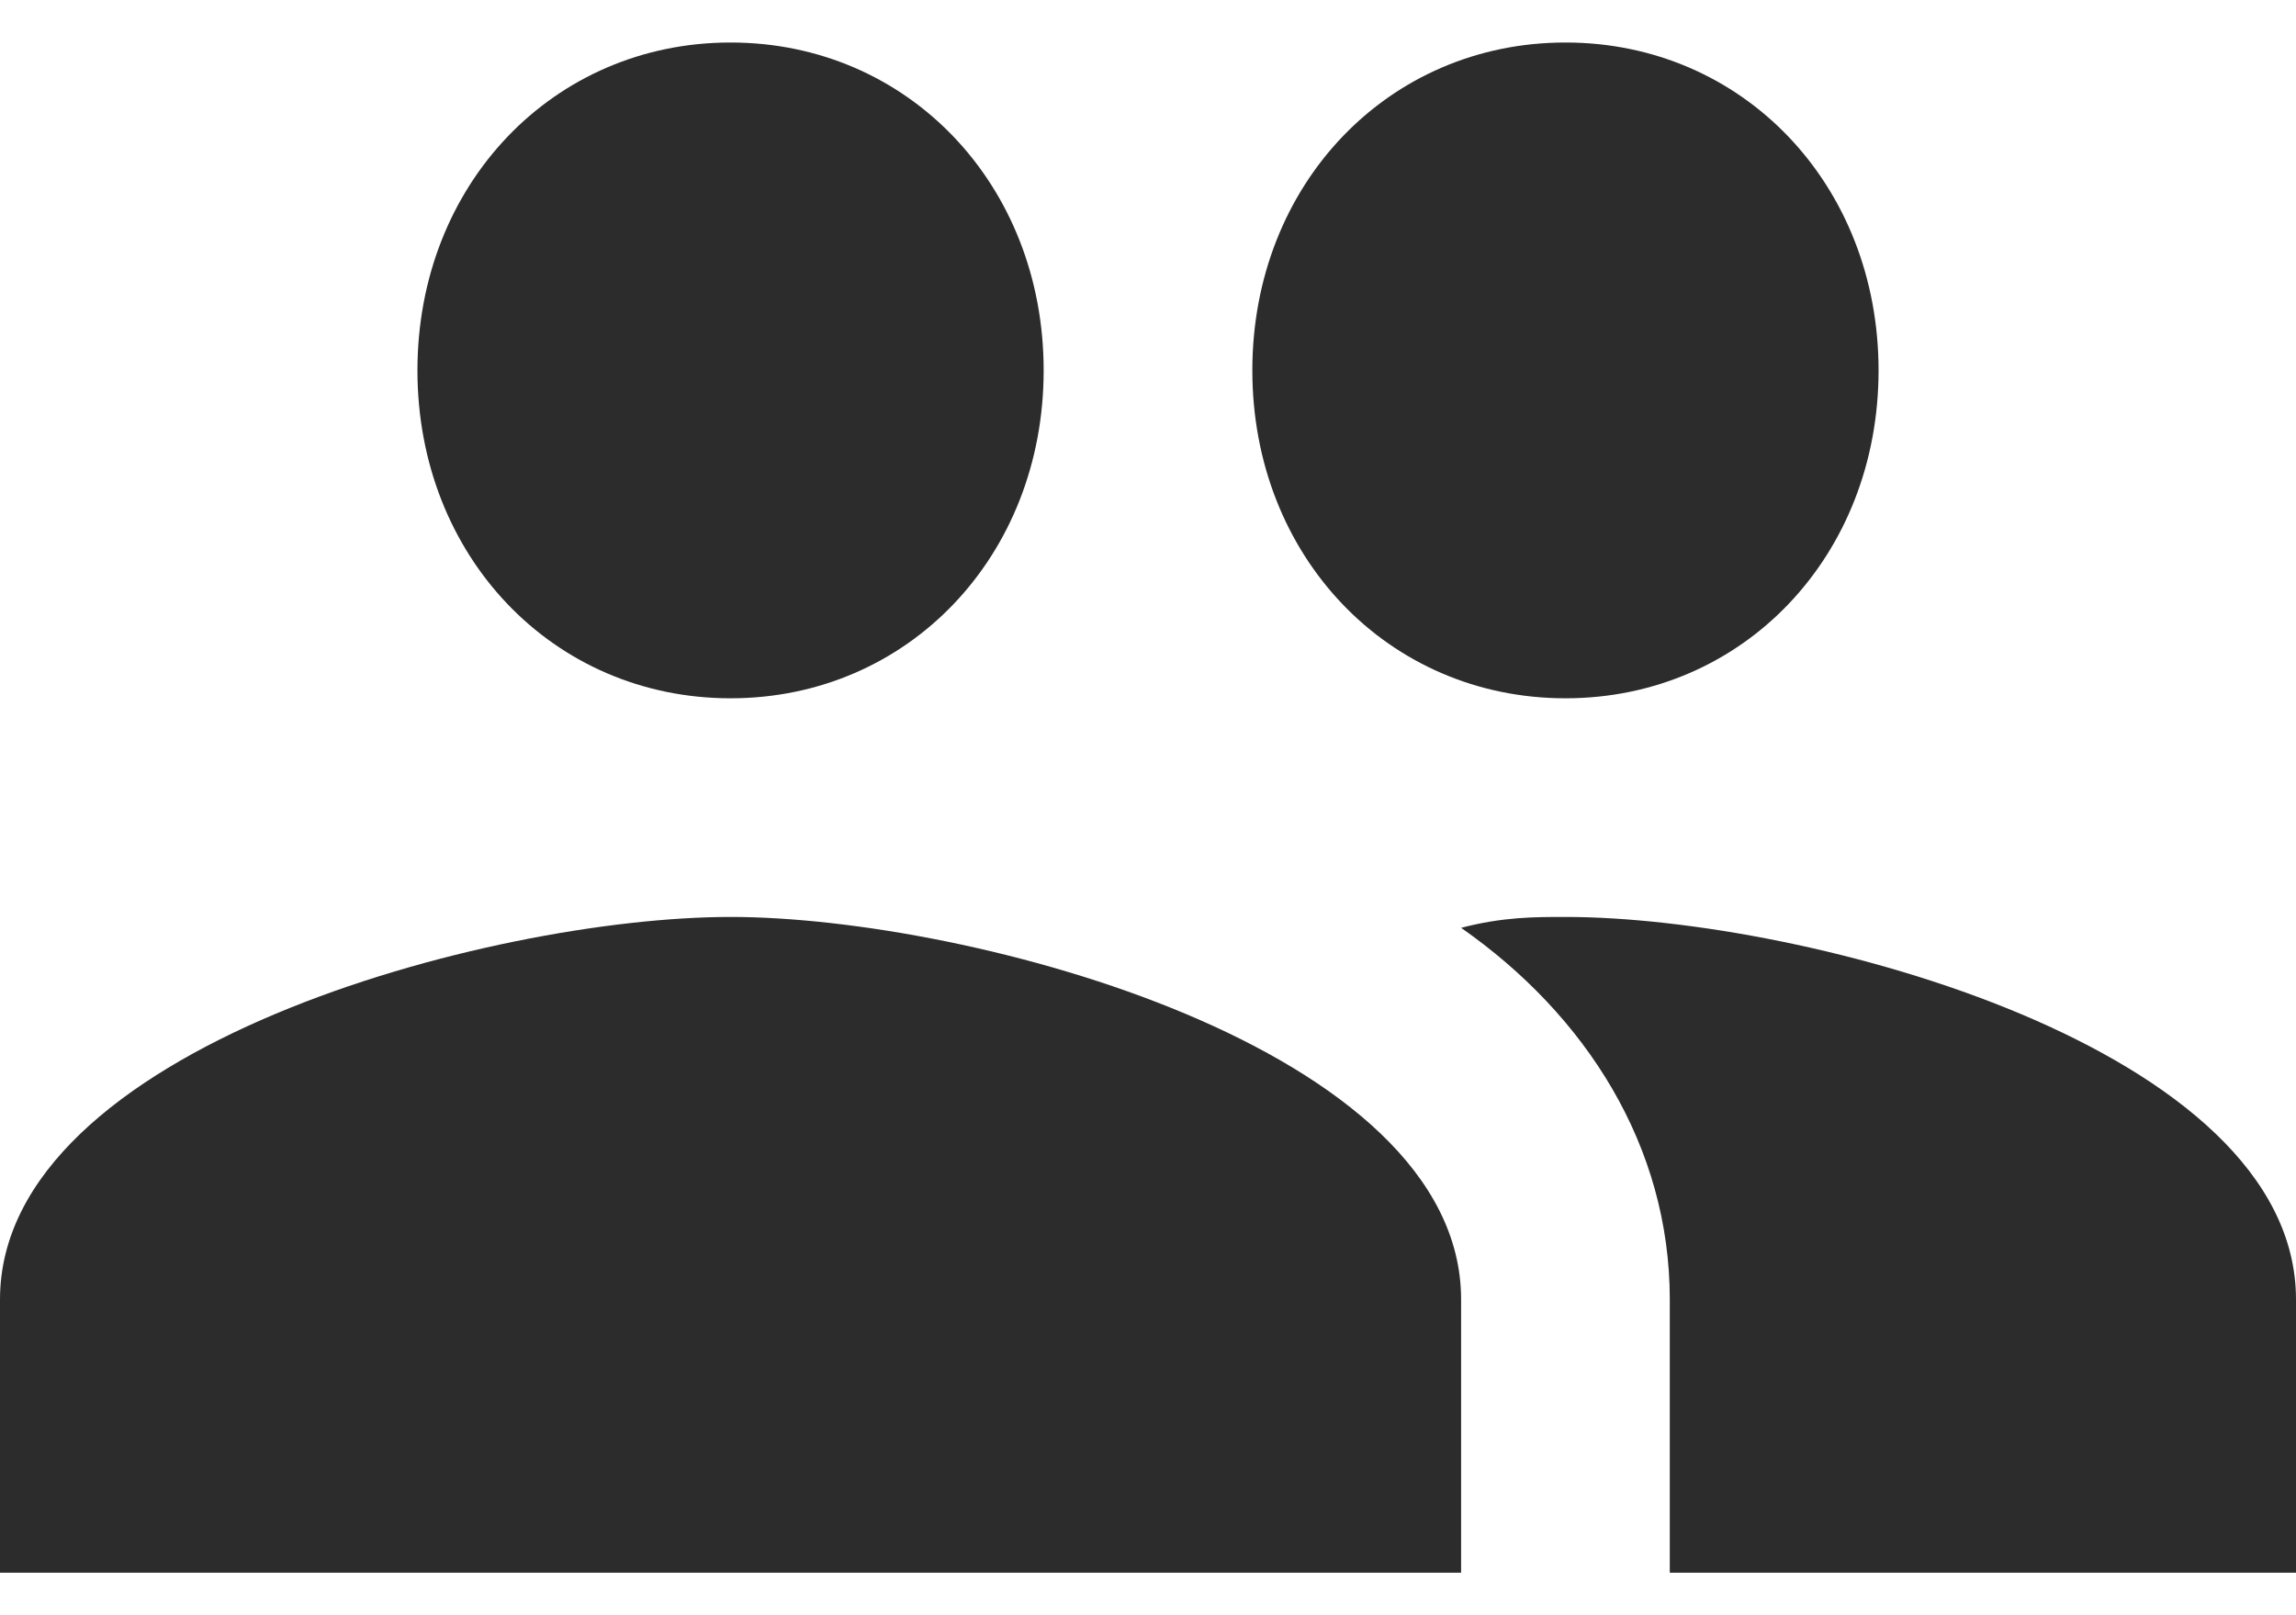 <?xml version="1.0" encoding="UTF-8" standalone="no"?>
<svg width="27px" height="19px" viewBox="0 0 27 19" version="1.1" xmlns="http://www.w3.org/2000/svg" xmlns:xlink="http://www.w3.org/1999/xlink" xmlns:sketch="http://www.bohemiancoding.com/sketch/ns">
    <!-- Generator: Sketch 3.2.1 (9977) - http://www.bohemiancoding.com/sketch -->
    <title>group 2</title>
    <desc>Created with Sketch.</desc>
    <defs></defs>
    <g id="NT_Recipe_Responsive" stroke="none" stroke-width="1" fill="none" fill-rule="evenodd" sketch:type="MSPage">
        <g id="Large" sketch:type="MSArtboardGroup" transform="translate(-129, -1299)" fill="#2C2C2C">
            <g id="recipe_meta_info" sketch:type="MSLayerGroup" transform="translate(129, 1215)">
                <g id="group-2" transform="translate(0, 84.5)" sketch:type="MSShapeGroup">
                    <path d="M18.409,7.714 C20.495,7.714 22.091,6.043 22.091,3.857 C22.091,1.671 20.495,0 18.409,0 C16.323,0 14.727,1.671 14.727,3.857 C14.727,6.043 16.323,7.714 18.409,7.714 L18.409,7.714 Z M8.591,7.714 C10.677,7.714 12.273,6.043 12.273,3.857 C12.273,1.671 10.677,0 8.591,0 C6.505,0 4.909,1.671 4.909,3.857 C4.909,6.043 6.505,7.714 8.591,7.714 L8.591,7.714 Z M8.591,10.286 C5.768,10.286 0,11.829 0,14.786 L0,18 L17.182,18 L17.182,14.786 C17.182,11.829 11.414,10.286 8.591,10.286 L8.591,10.286 Z M18.409,10.286 C18.041,10.286 17.673,10.286 17.182,10.414 C18.655,11.443 19.636,12.986 19.636,14.786 L19.636,18 L27,18 L27,14.786 C27,11.829 21.232,10.286 18.409,10.286 L18.409,10.286 Z" id="Shape"></path>
                </g>
            </g>
        </g>
    </g>
</svg>